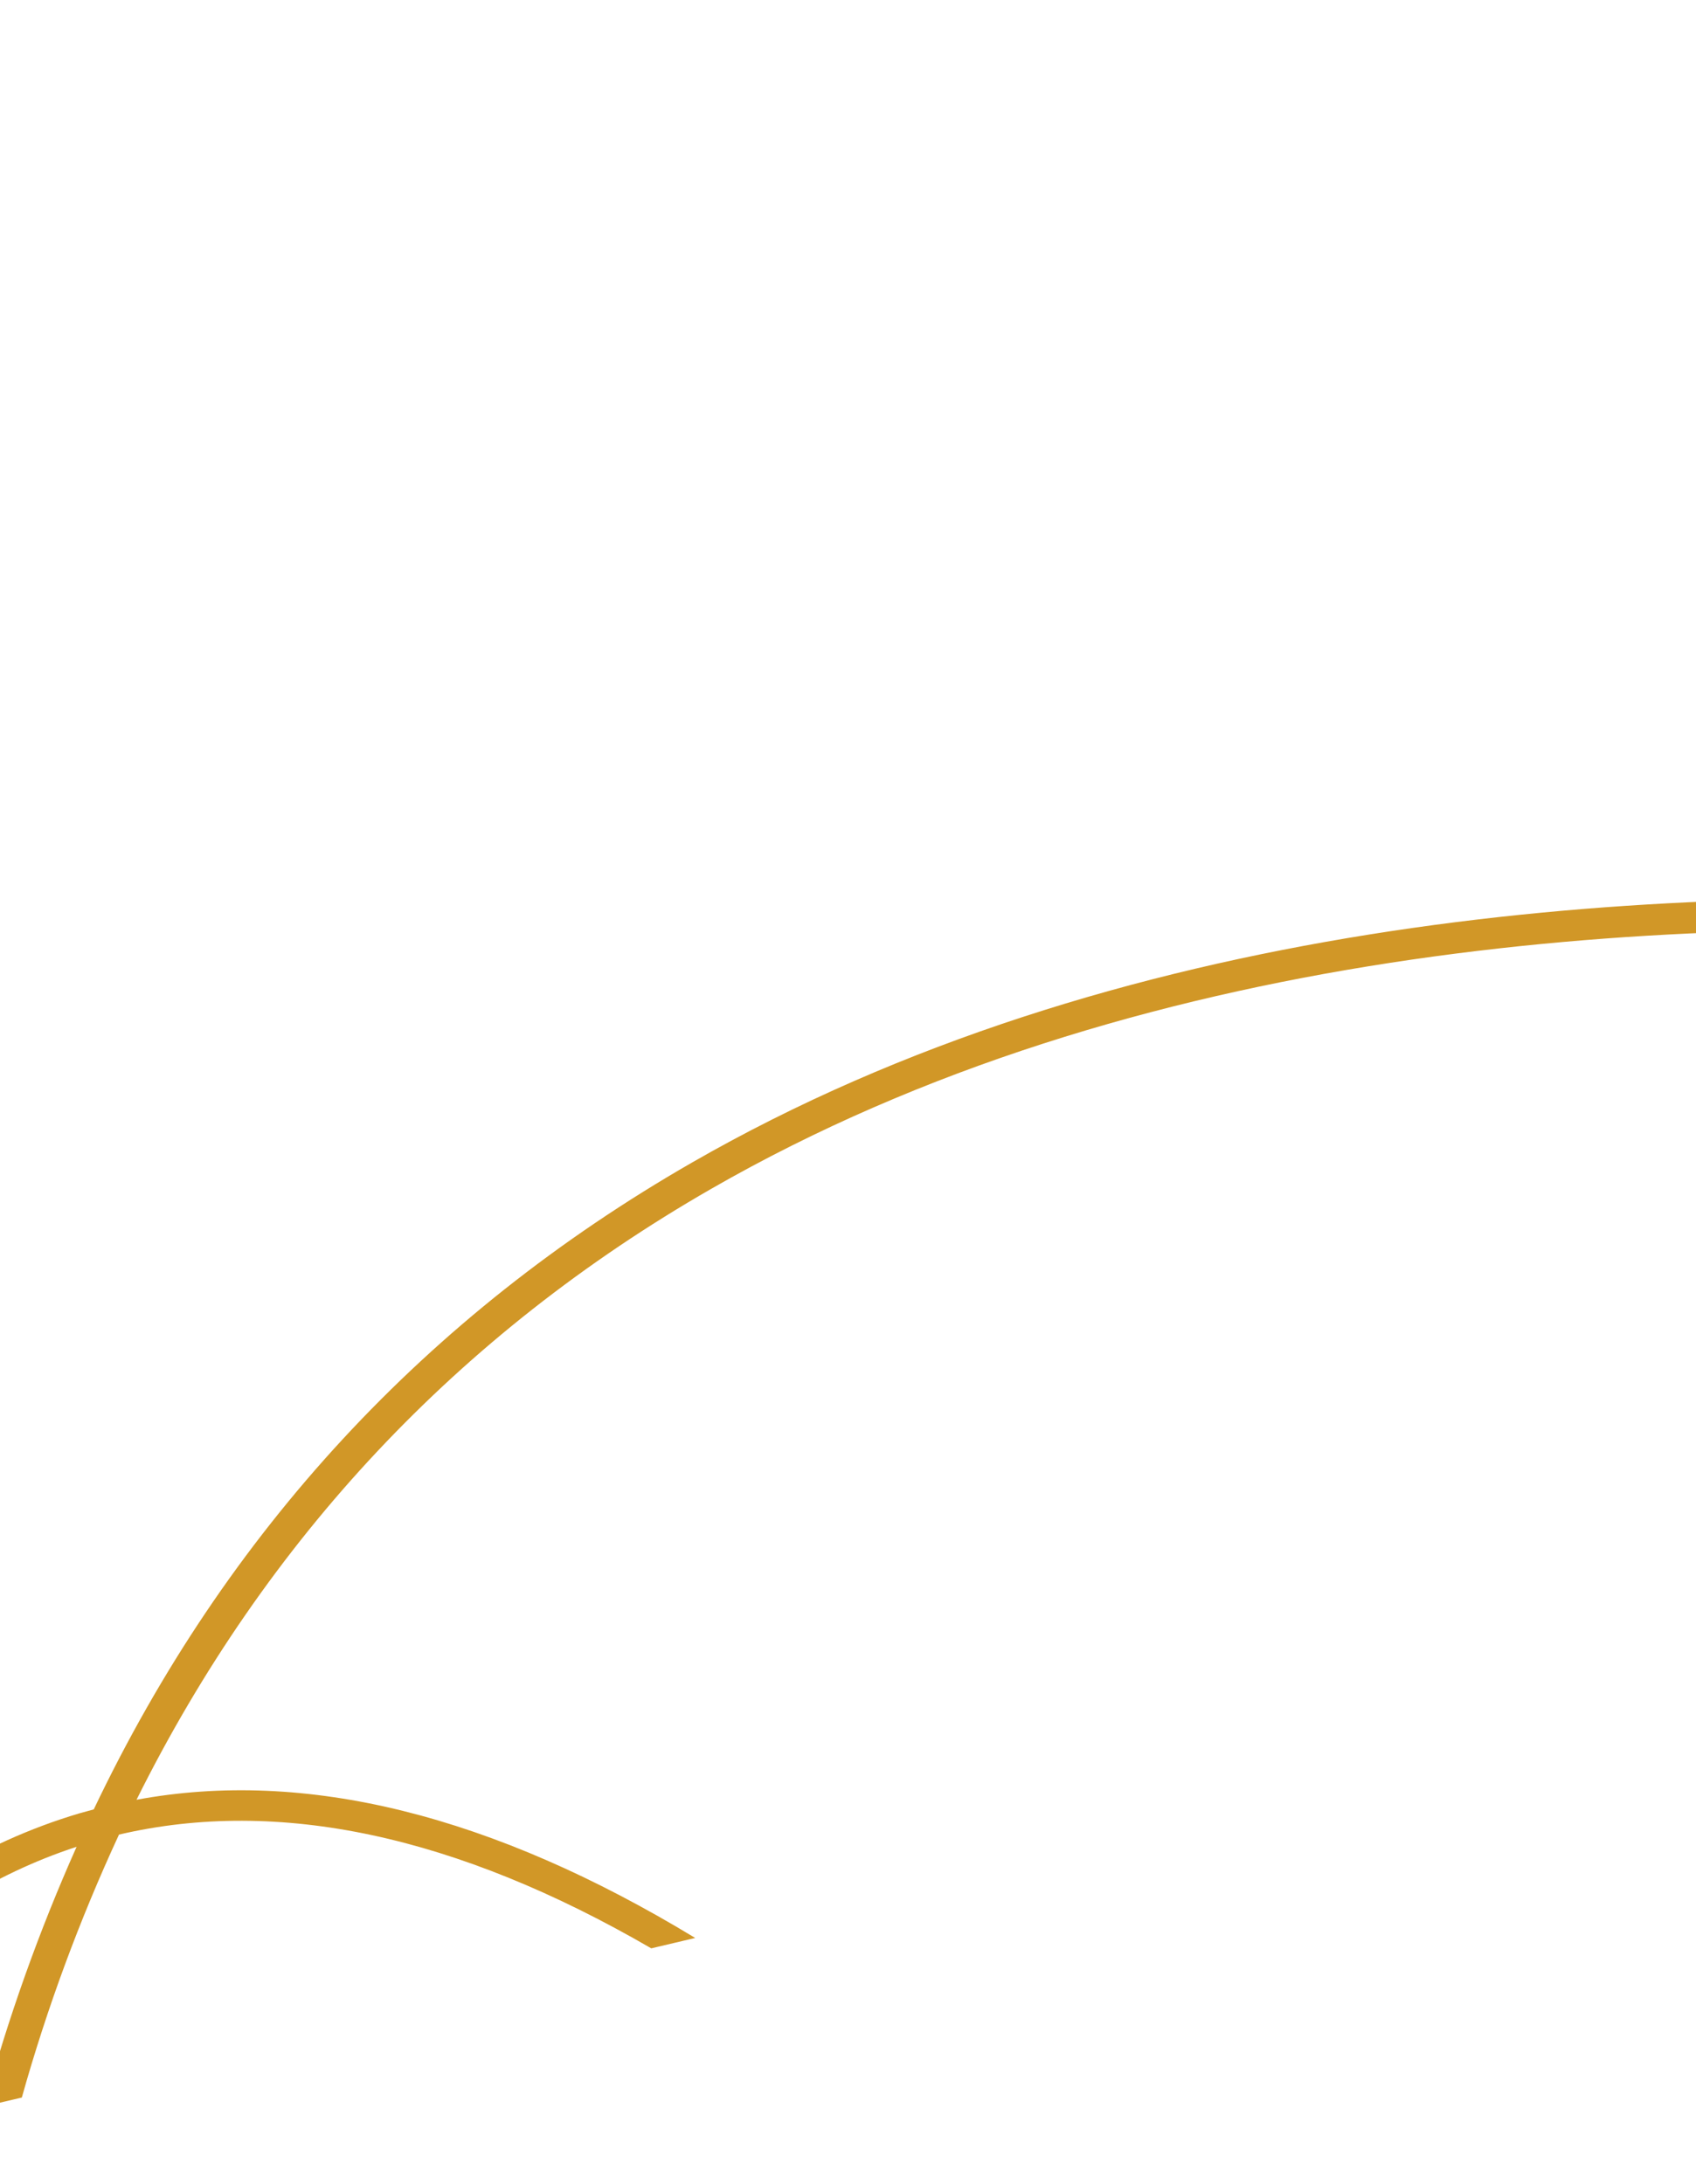 <svg width="292" height="376" viewBox="0 0 292 376" fill="none" xmlns="http://www.w3.org/2000/svg">
<path d="M342.611 120.426C344.32 133.009 348.854 145.157 355.943 156.152C376.635 157.44 395.14 159.569 410.394 161.777L410.246 167.035C396.027 164.932 378.793 162.908 359.579 161.567C372.526 179.969 390.972 195.742 409.3 208.202L409.123 215.037C388.105 201.052 366.407 182.887 352.189 161.12C284.731 157.256 195.251 162.829 122.414 204.68C78.9 229.68 45.852 264.932 23.504 309.833C52.592 304.417 84.813 312.461 119.694 333.623L112.127 335.411C78.634 315.984 47.98 309.412 20.489 315.826C13.678 330.533 8.086 345.663 3.757 361.095L-2.746 362.619C1.378 347.408 6.703 332.475 13.187 317.929C-15.989 327.446 -36.83 351.158 -50.871 374.081L-59 376C-44.22 350.316 -20.778 322.398 13.66 312.172L16.143 311.489C38.905 263.723 73.343 226.446 119.103 200.158C191.822 158.36 280.741 152.13 348.701 155.468C342.296 144.653 338.187 132.881 336.581 120.742C331.614 80.547 357.657 39.984 414 0V6.861C361.825 45.005 337.822 83.044 342.611 120.426Z" fill="#D19727"/>
</svg>
